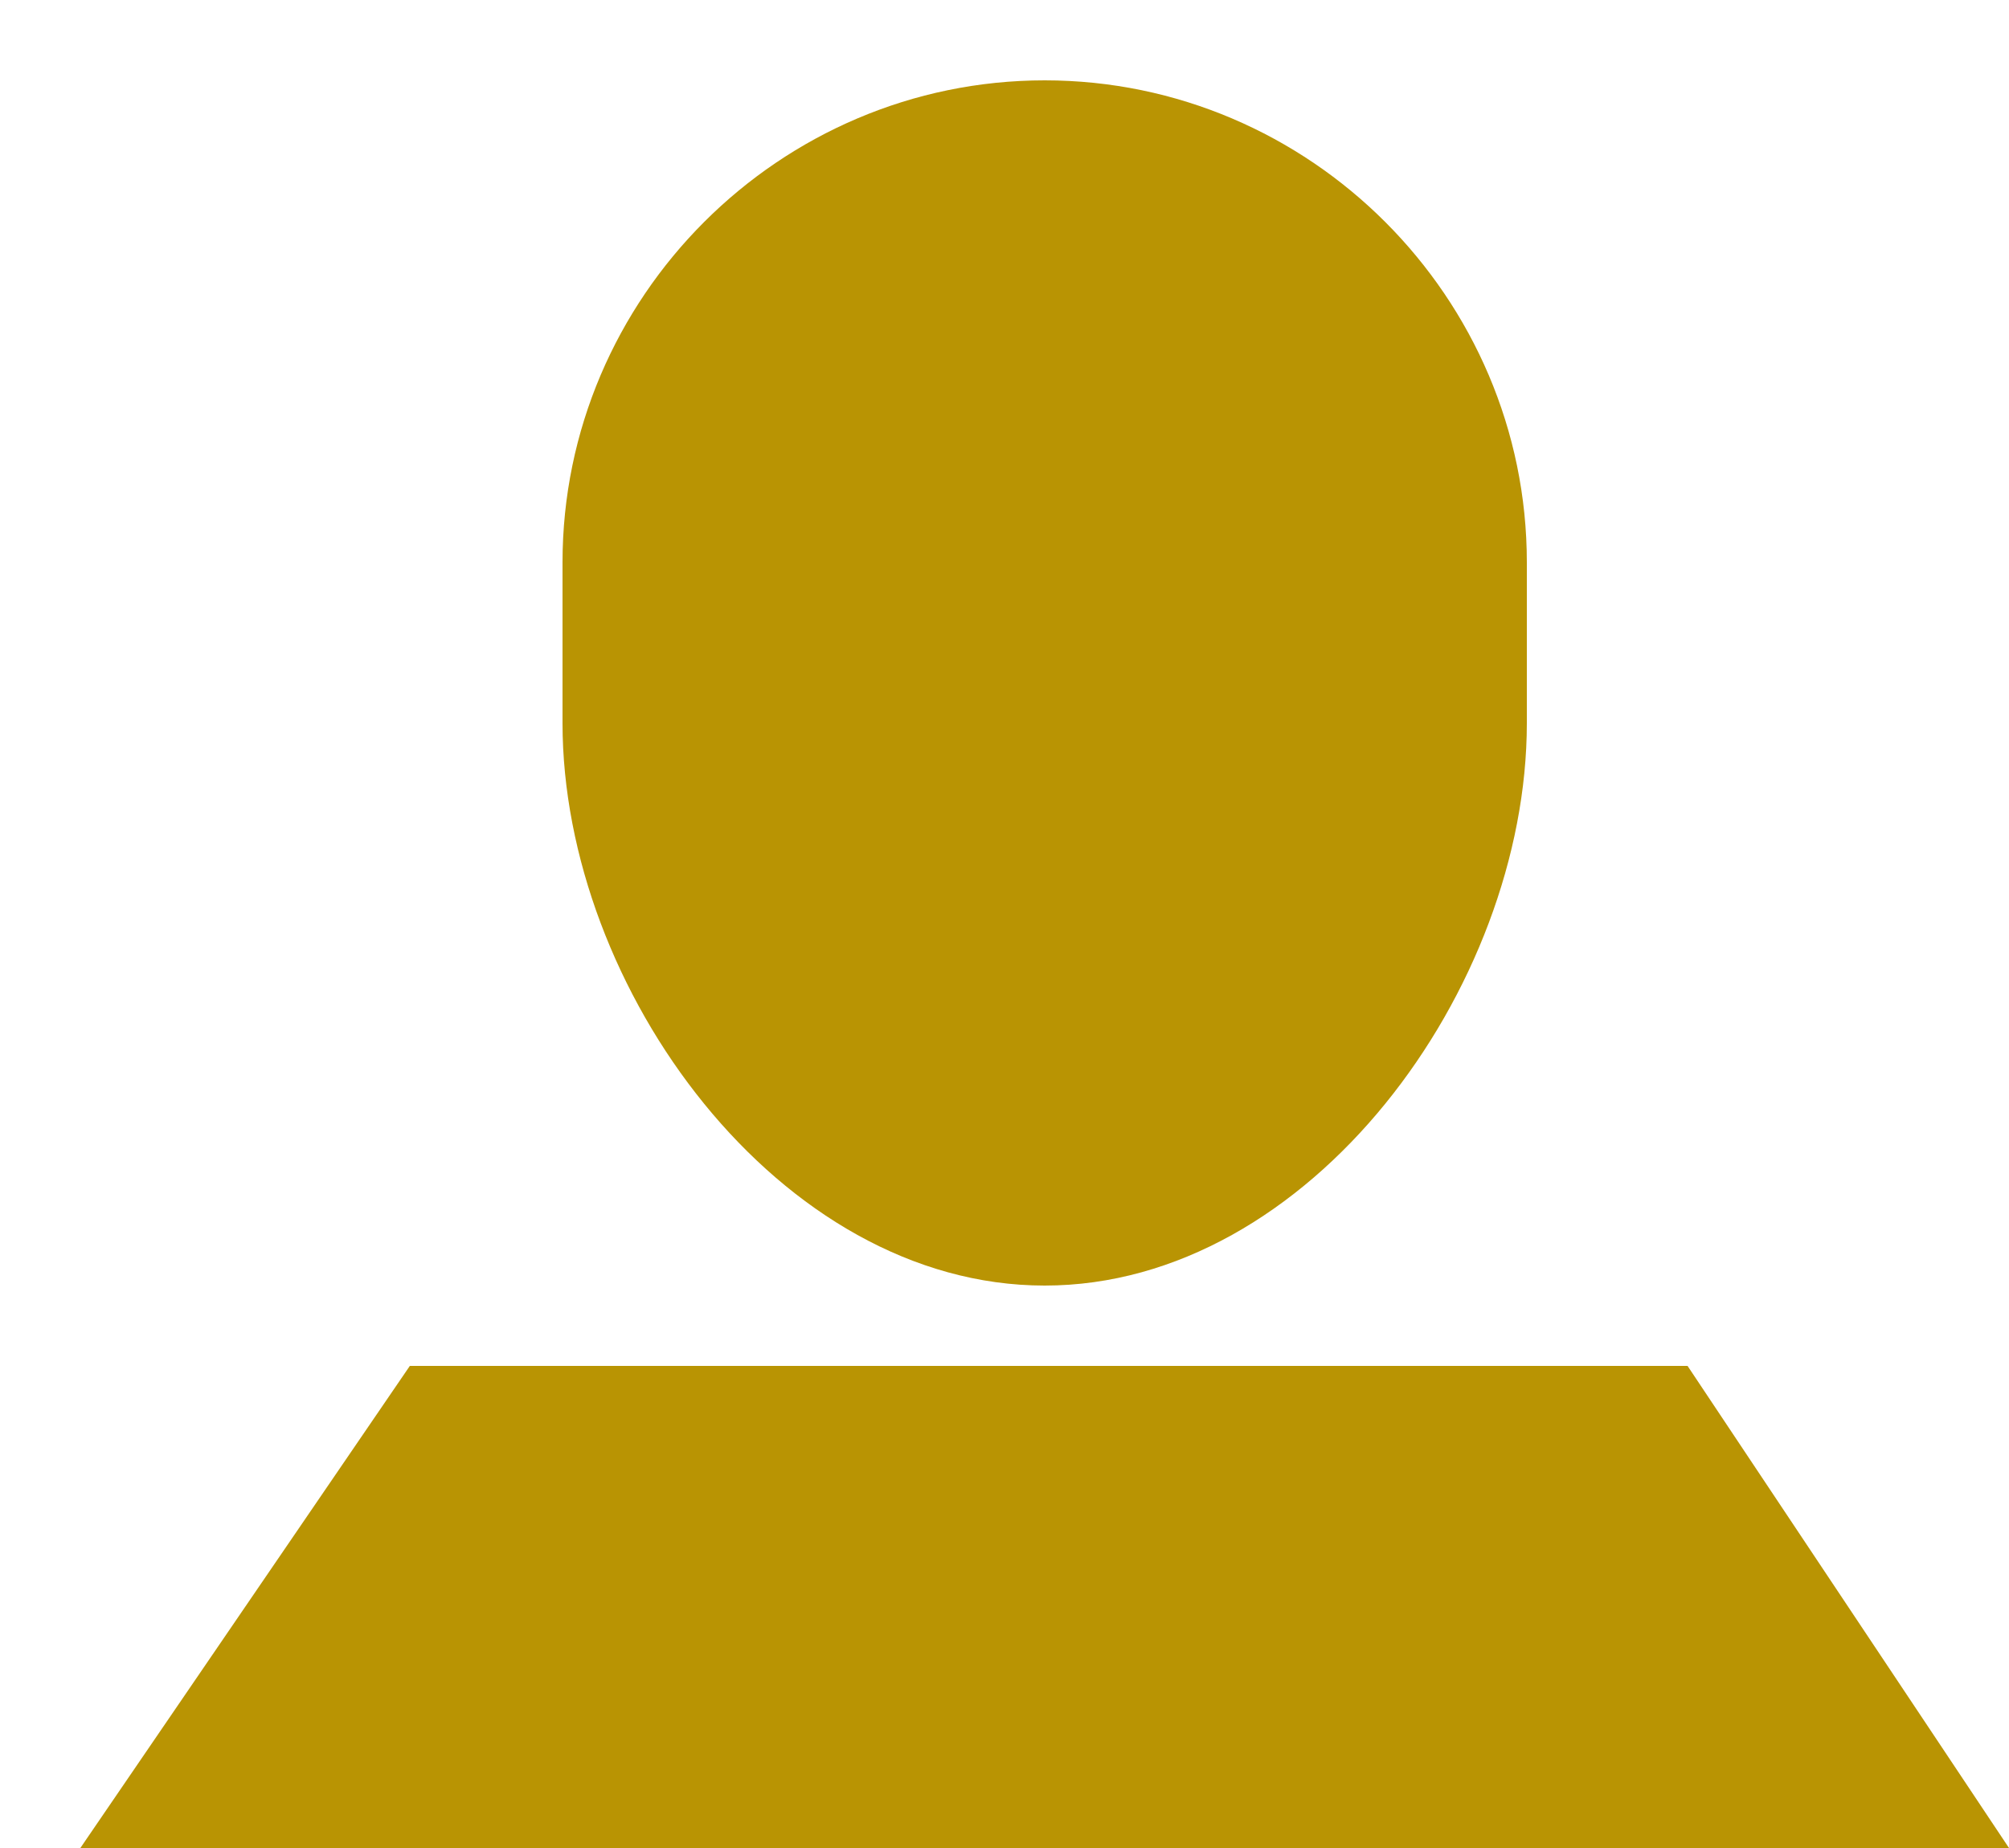 <svg version="1.2" xmlns="http://www.w3.org/2000/svg" viewBox="0 0 25 23" width="25" height="23">
	<title>Shape 5</title>
	<style>
		.s0 { fill: #b99403 } 
	</style>
	<path id="Shape 5" fill-rule="evenodd" class="s0" d="m1 23l4.1-6h5 5.8 5.1l4 6zm12-7c-3.3 0-6-3.7-6-7v-2c0-3.3 2.7-6 6-6 3.3 0 6 2.7 6 6v2c0 3.3-2.7 7-6 7z"/>
</svg>